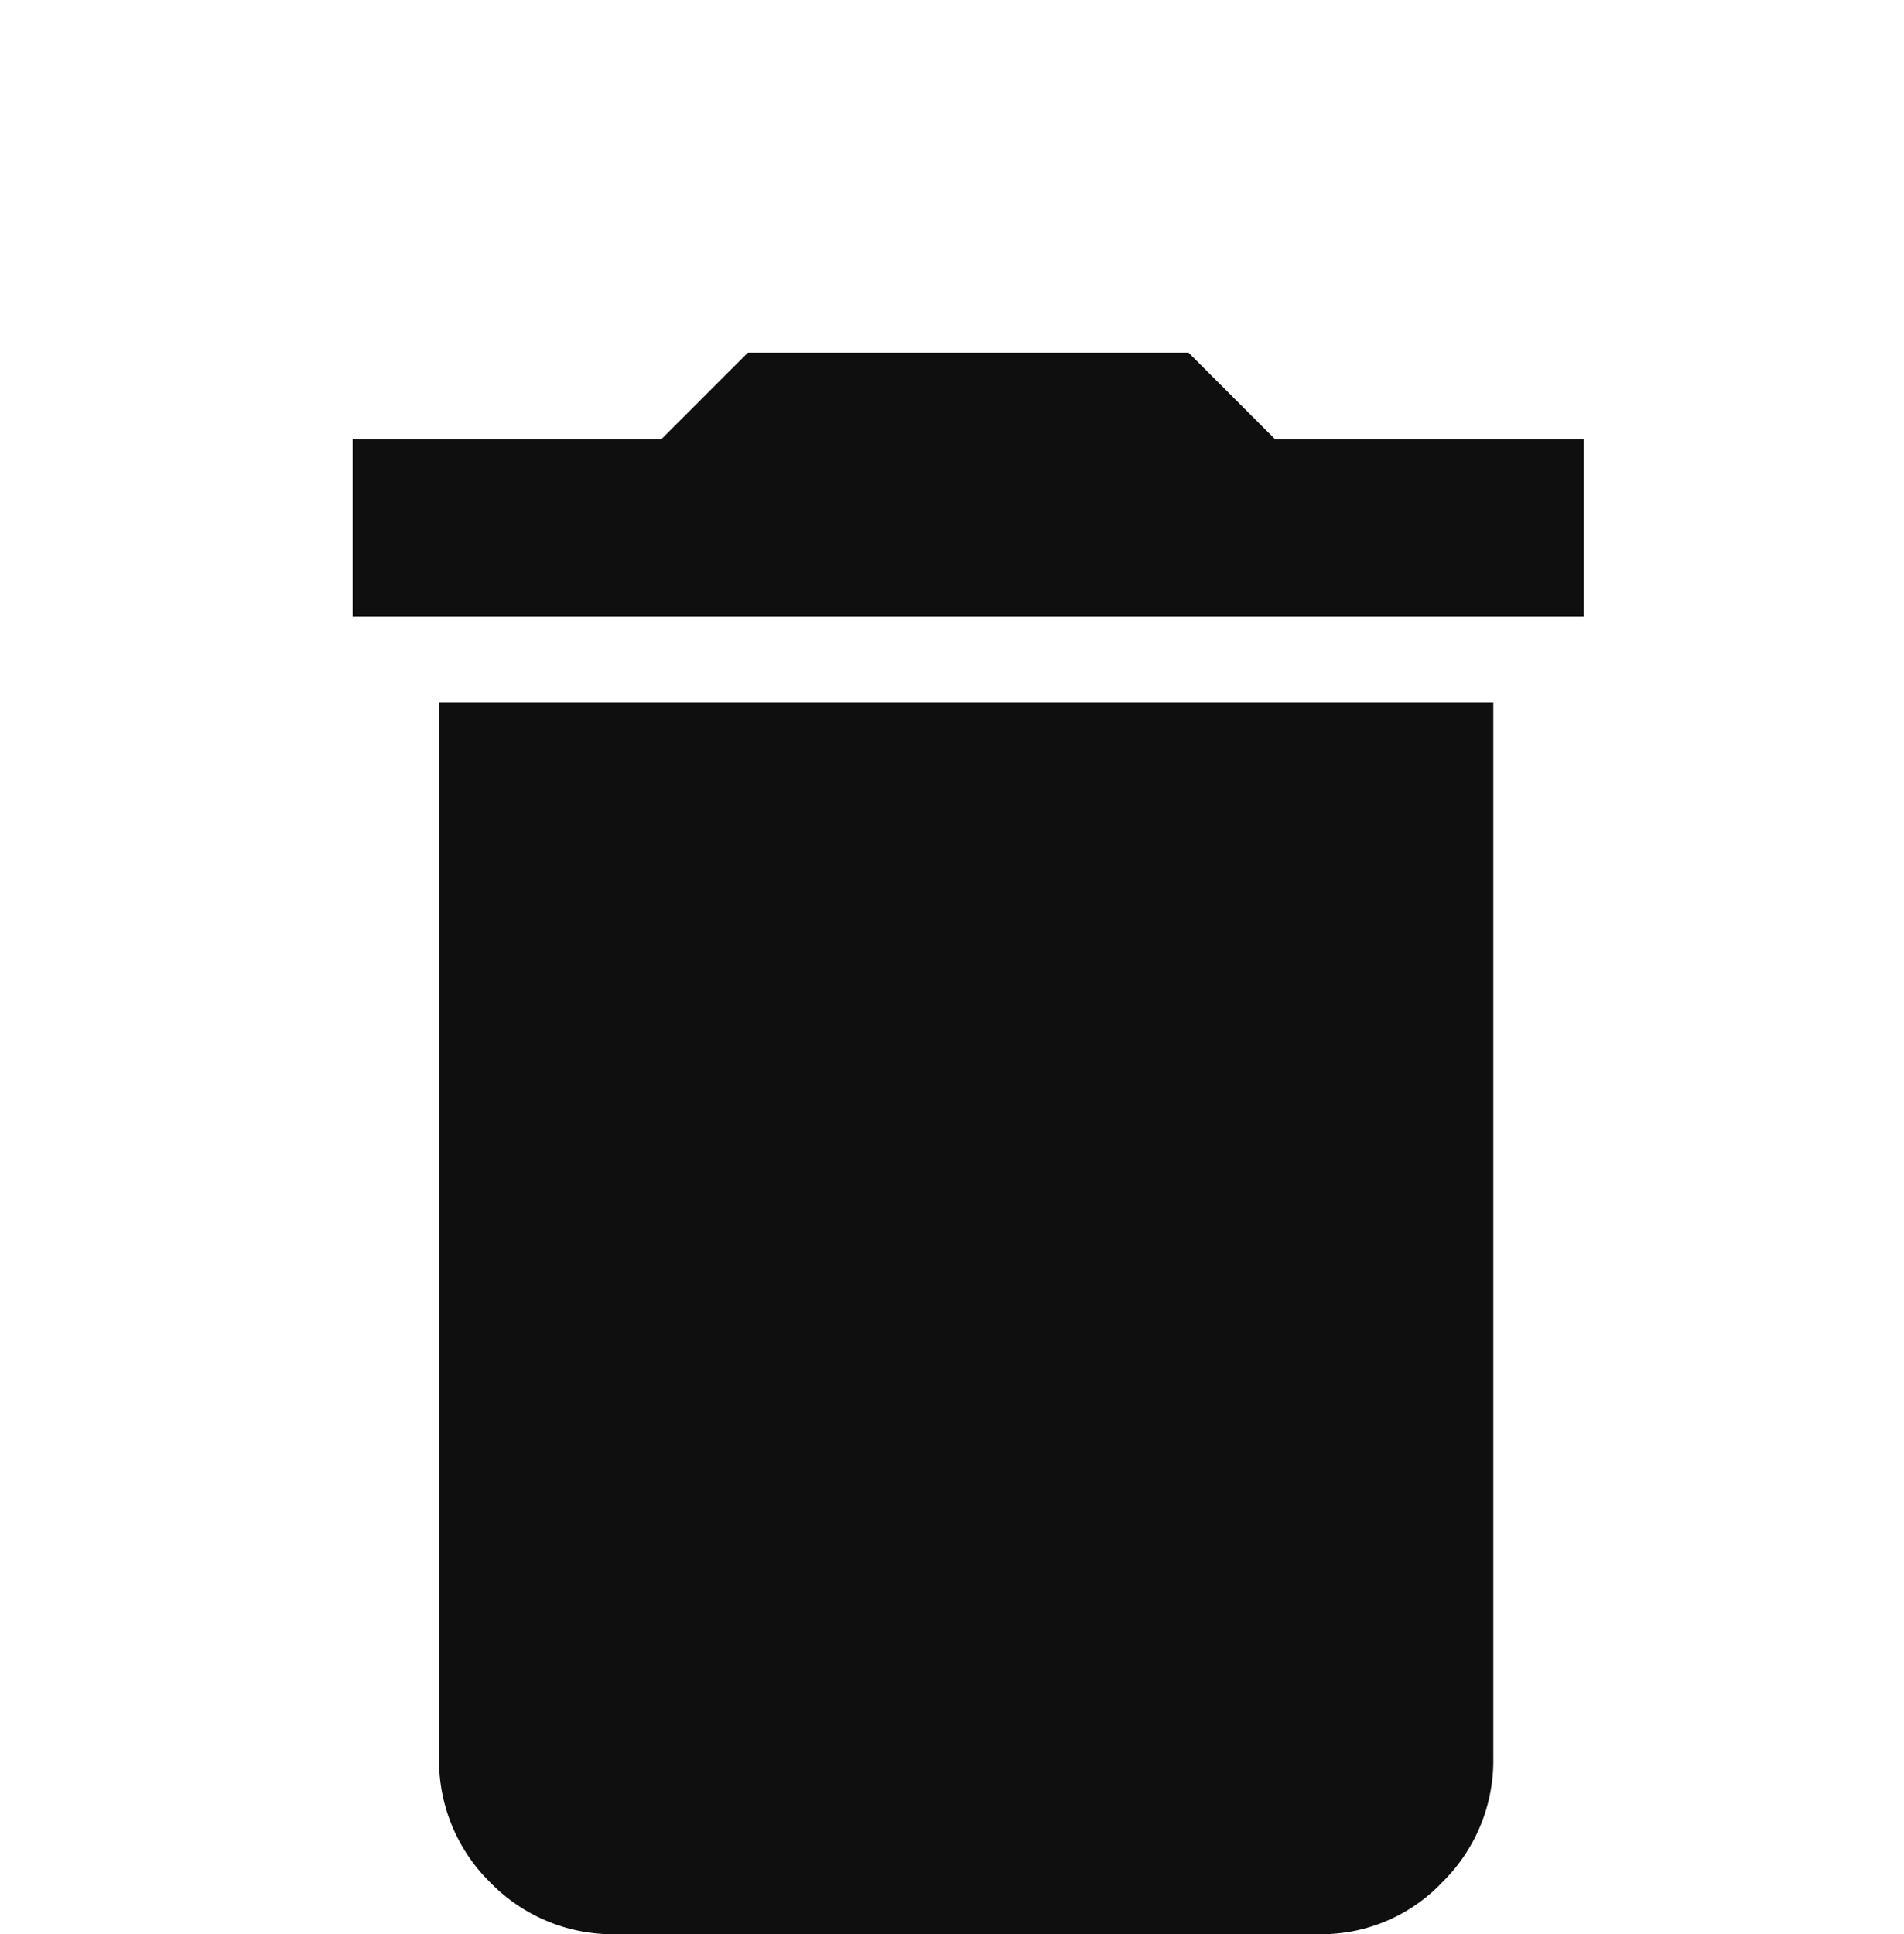 <svg xmlns="http://www.w3.org/2000/svg" width="27" height="27.424" viewBox="0 0 27 27.424">
  <g id="Group_50935" data-name="Group 50935" transform="translate(-4470 -1545.827)">
    <rect id="Rectangle_422" data-name="Rectangle 422" width="27" height="26.962" transform="translate(4470 1545.827)" fill="rgba(255,255,255,0)"/>
    <path id="delete" d="M1.226,19.913V4.964H16.176V19.913a2.422,2.422,0,0,1-.73,1.781,2.36,2.36,0,0,1-1.723.73H3.737a2.422,2.422,0,0,1-1.781-.73A2.426,2.426,0,0,1,1.226,19.913ZM17.46,1.226V3.737H0V1.226H4.38L5.606,0h6.248l1.226,1.226Z" transform="translate(4475 1550.827)" fill="#100f0f"/>
  </g>
</svg>

